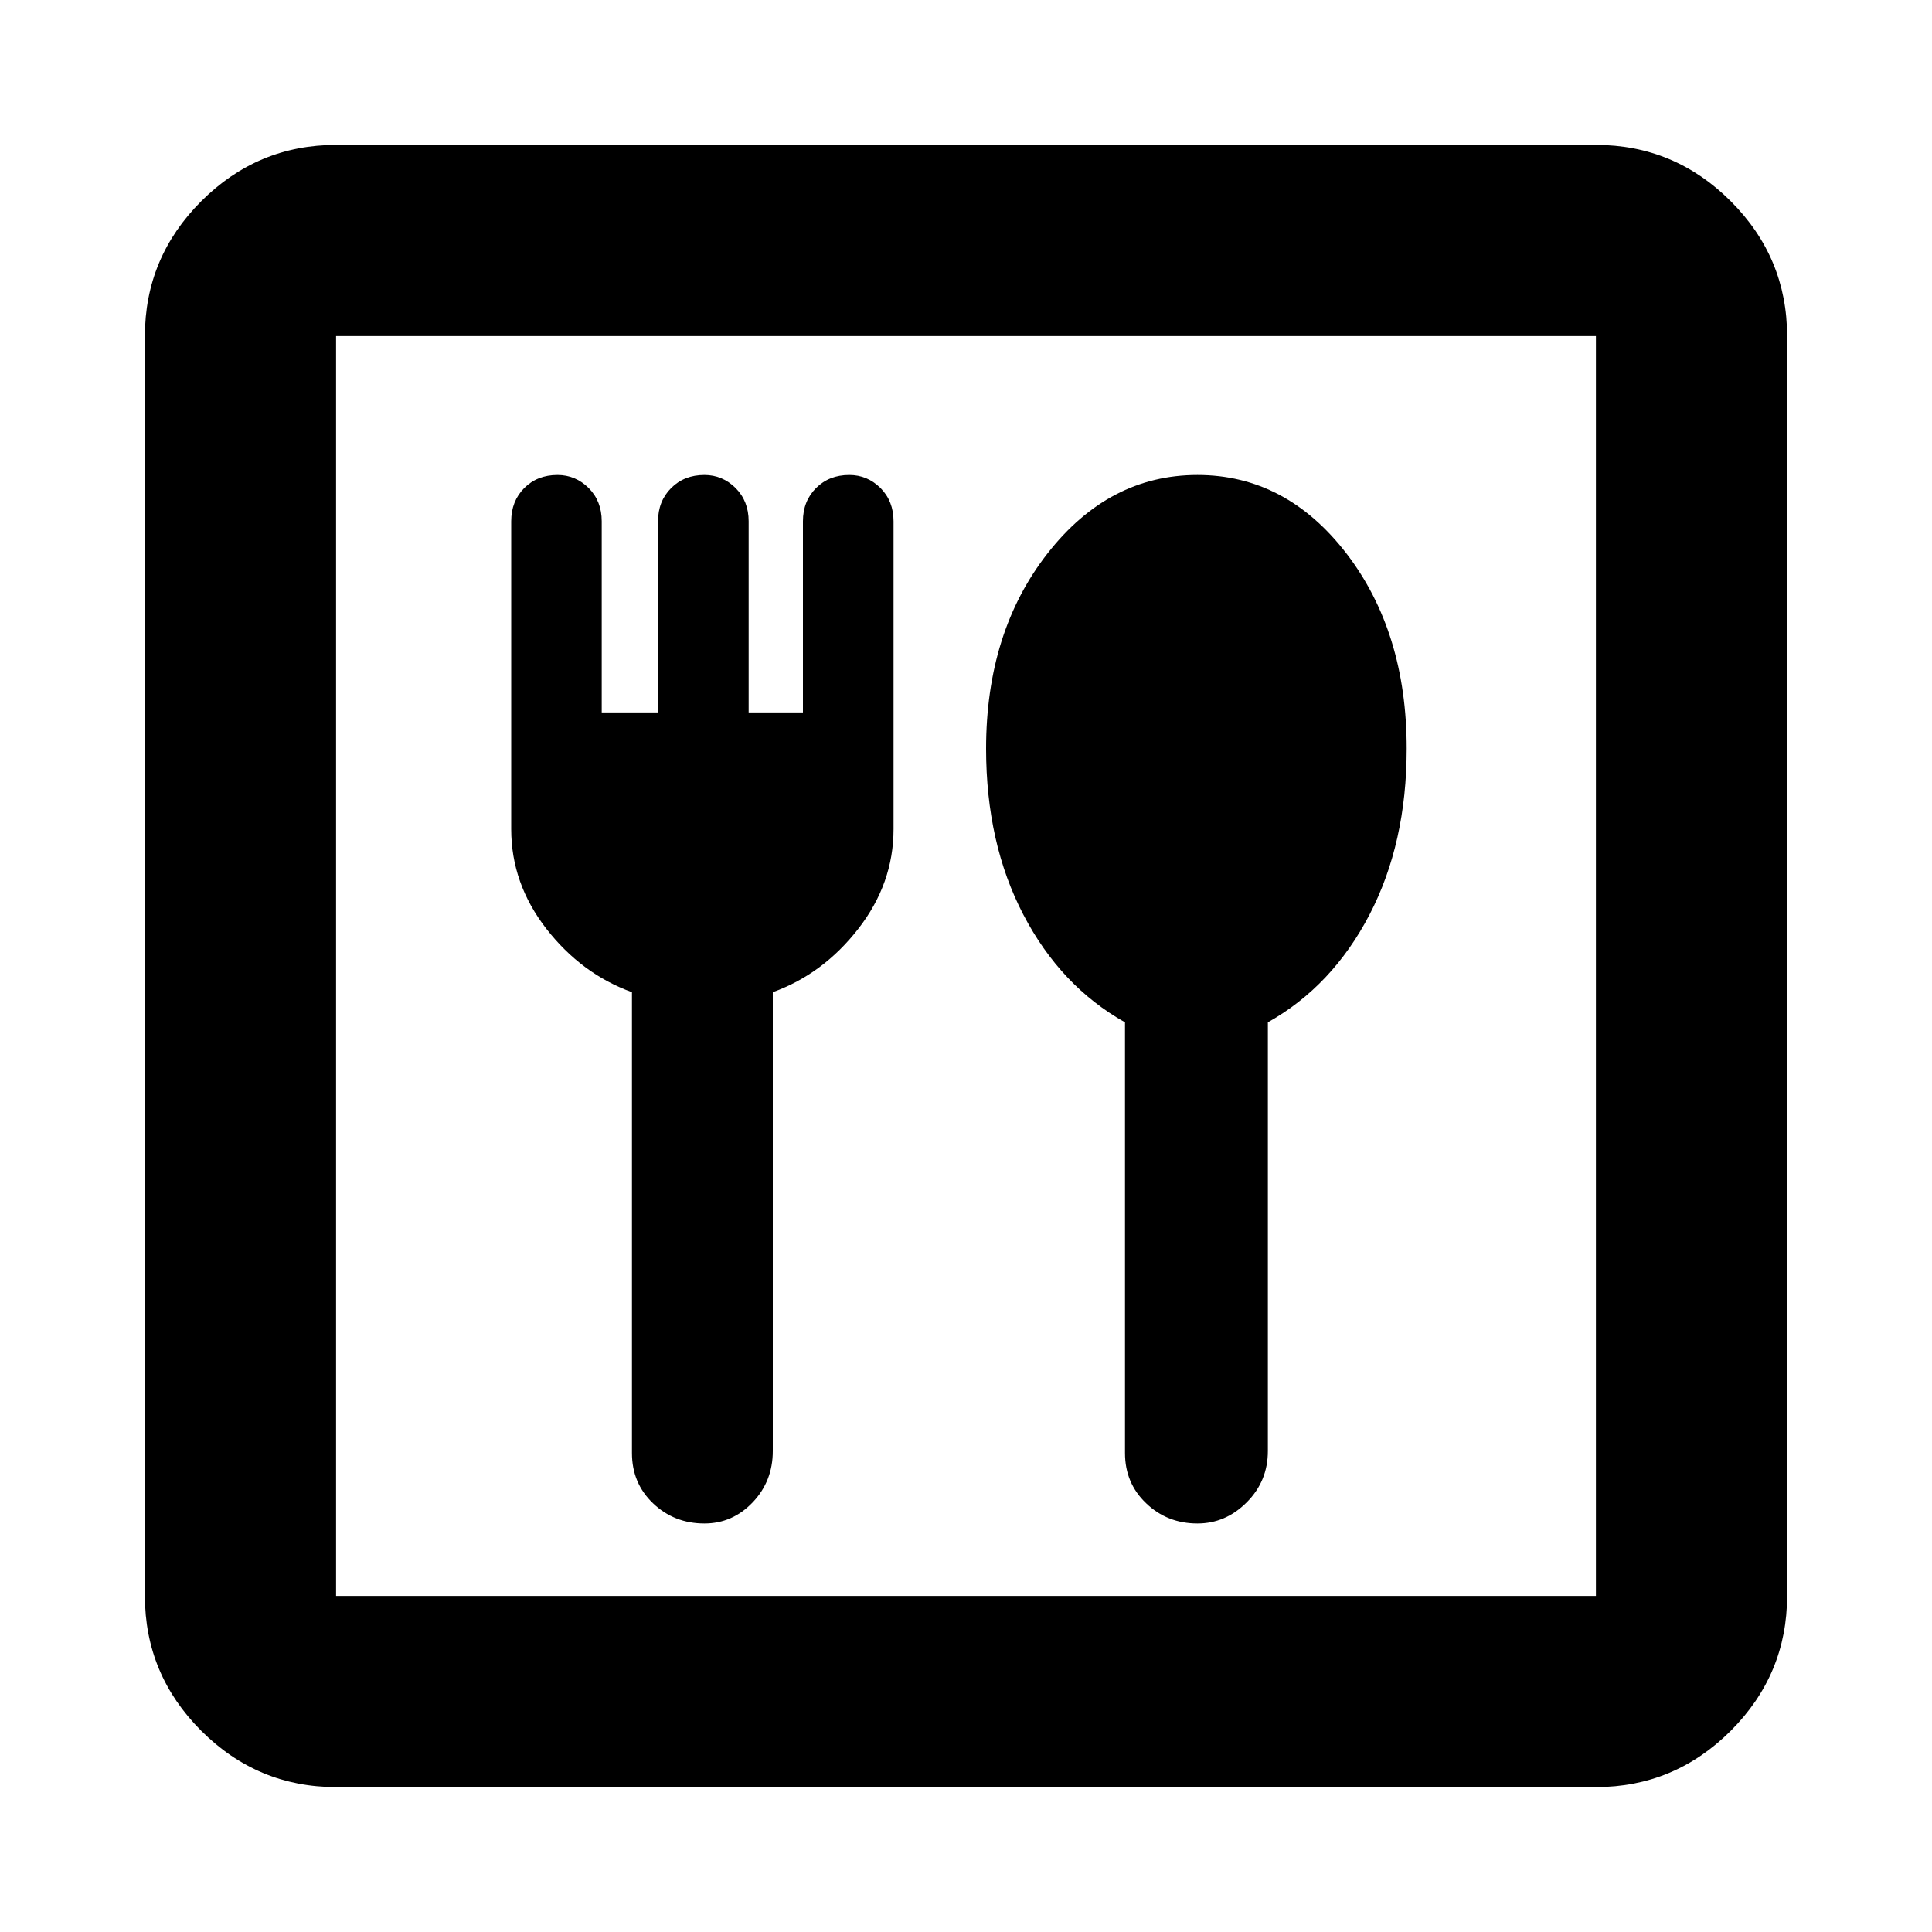 <svg xmlns="http://www.w3.org/2000/svg" height="20" width="20"><path d="M3.479 18.5q-.812 0-1.396-.583-.583-.584-.583-1.396V3.479q0-.812.583-1.396.584-.583 1.396-.583h13.042q.812 0 1.396.583.583.584.583 1.396v13.042q0 .812-.583 1.396-.584.583-1.396.583Zm0-1.979h13.042V3.479H3.479v13.042Zm3.813-.75q.291 0 .5-.219.208-.219.208-.531v-4.75q.521-.188.885-.656.365-.469.365-1.032V5.396q0-.208-.135-.344-.136-.135-.323-.135-.209 0-.344.135-.136.136-.136.344v1.979H7.75V5.396q0-.208-.135-.344-.136-.135-.323-.135-.209 0-.344.135-.136.136-.136.344v1.979h-.583V5.396q0-.208-.135-.344-.136-.135-.323-.135-.209 0-.344.135-.135.136-.135.344v3.187q0 .563.364 1.032.365.468.886.656v4.771q0 .312.218.52.219.209.532.209Zm5.104 0q.292 0 .51-.219.219-.219.219-.531v-4.438q.667-.375 1.052-1.114.385-.74.385-1.719 0-1.208-.624-2.021-.626-.812-1.542-.812-.917 0-1.552.812-.636.813-.636 2.021 0 .979.386 1.719.385.739 1.052 1.114v4.459q0 .312.219.52.218.209.531.209ZM3.479 3.479v13.042V3.479Z"/></svg>